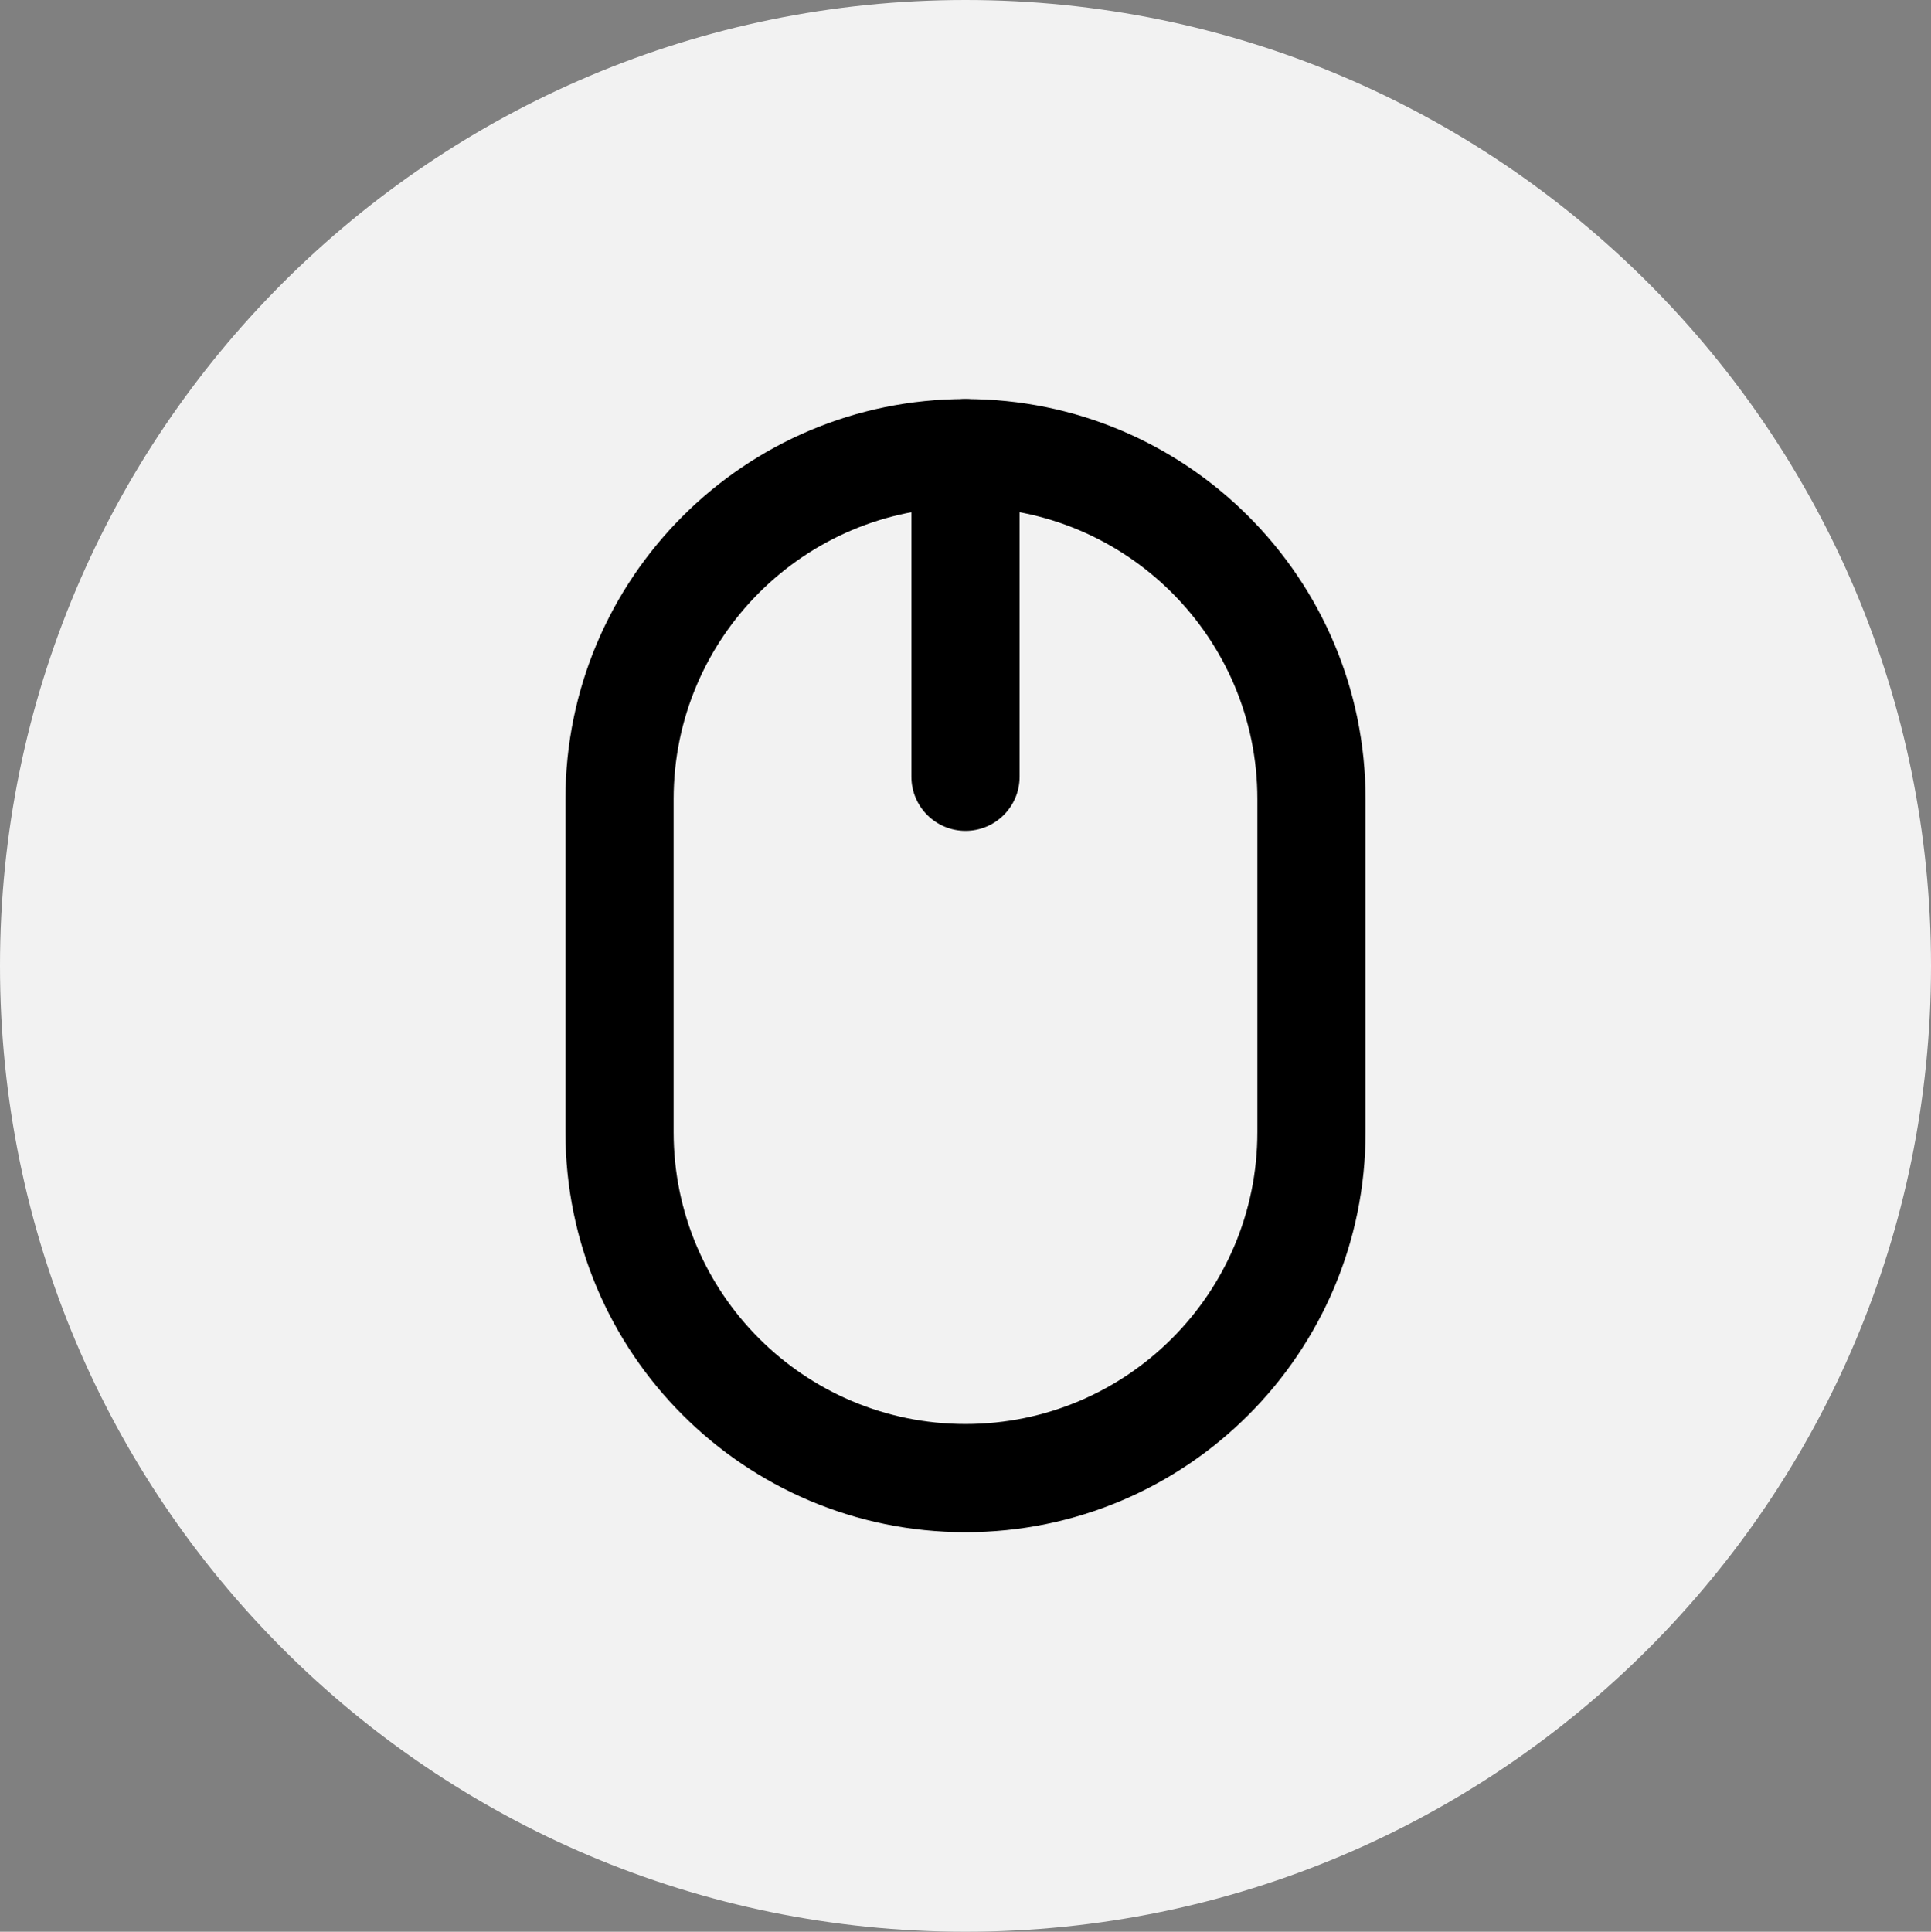 <svg width="3712" height="3713" xmlns="http://www.w3.org/2000/svg" xmlns:xlink="http://www.w3.org/1999/xlink" overflow="hidden"><rect width="100%" height="100%" fill="#808080" stroke="none"/><defs><clipPath id="clip0"><rect x="1444" y="0" width="3712" height="3713"/></clipPath></defs><g clip-path="url(#clip0)" transform="translate(-1444 0)"><path d="M1444 1856.5C1444 831.183 2274.96-2.36357e-13 3300-4.72714e-13 4325.04-9.45429e-13 5156 831.183 5156 1856.5 5156 2881.82 4325.04 3713 3300 3713 2274.96 3713 1444 2881.82 1444 1856.5Z" fill="#F2F2F2" fill-rule="evenodd"/><path d="M3300 974.9C2990.13 974.9 2738.93 1226.07 2738.93 1535.9L2738.93 2176.1C2738.93 2485.93 2990.13 2737.1 3300 2737.1 3609.87 2737.1 3861.07 2485.93 3861.07 2176.1L3861.07 1535.9C3861.07 1226.07 3609.87 974.9 3300 974.9ZM3300 767C3724.71 767 4069 1111.25 4069 1535.9L4069 2176.1C4069 2600.75 3724.71 2945 3300 2945 2875.29 2945 2531 2600.75 2531 2176.1L2531 1535.9C2531 1111.25 2875.29 767 3300 767Z" fill-rule="evenodd"/><path d="M3196 871C3196 813.562 3242.56 767 3300 767L3300 767C3357.44 767 3404 813.562 3404 871L3404 1493C3404 1550.44 3357.44 1597 3300 1597L3300 1597C3242.56 1597 3196 1550.44 3196 1493Z" fill-rule="evenodd"/></g></svg>
